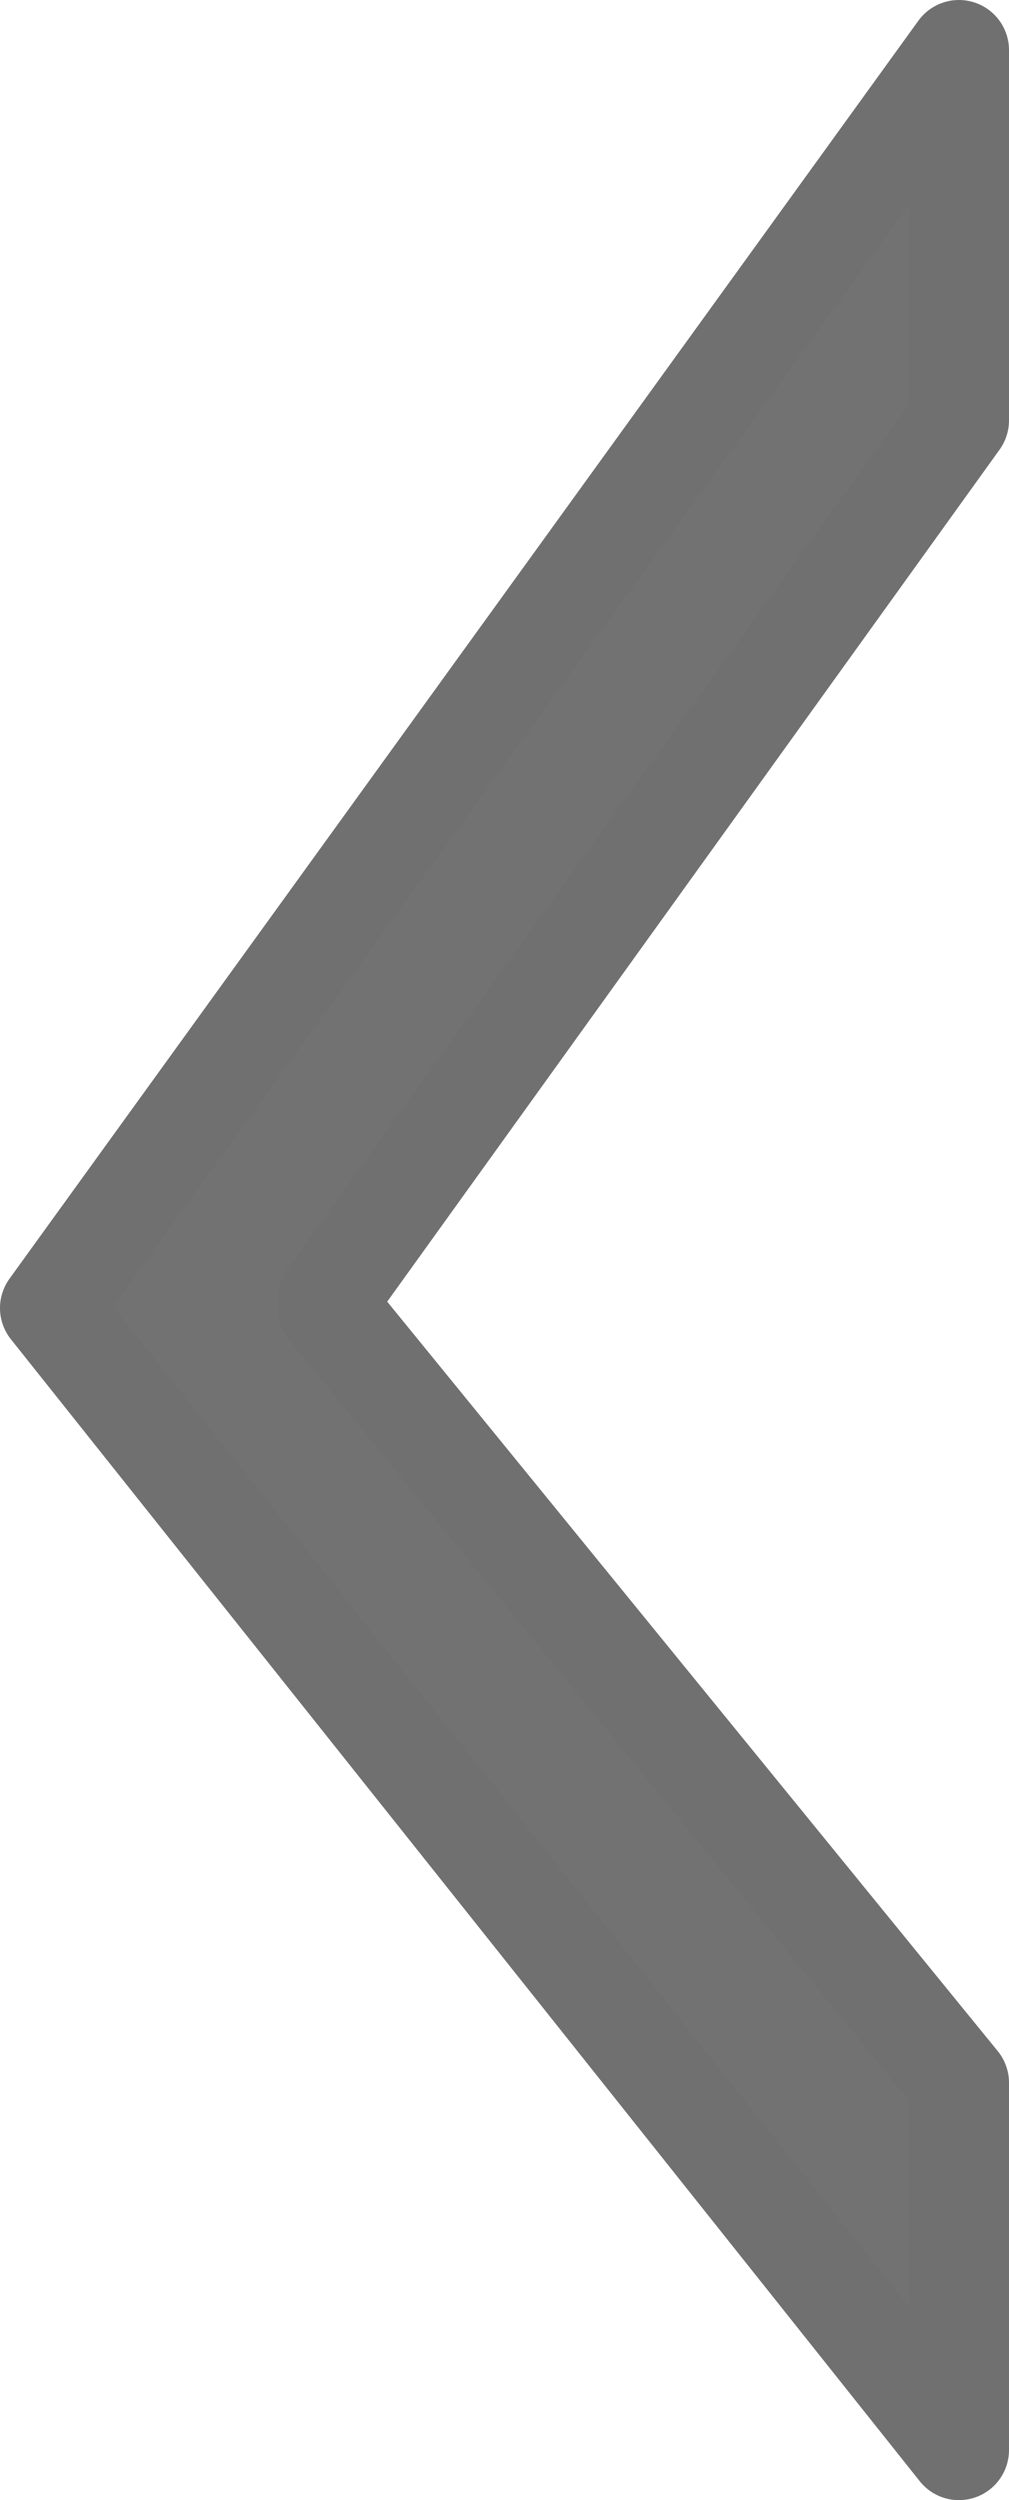 <svg xmlns="http://www.w3.org/2000/svg" width="10.075" height="24.943" viewBox="0 0 10.075 24.943">
  <path id="Path_14" data-name="Path 14" d="M11.2,15.349,2.125,3.956,11.2-8.594V-4.9L4.9,3.858v.1l6.3,7.727Z" transform="translate(-1.625 9.094)" fill="#727272" stroke="#707070" stroke-linejoin="round" stroke-width="1"/>
</svg>
